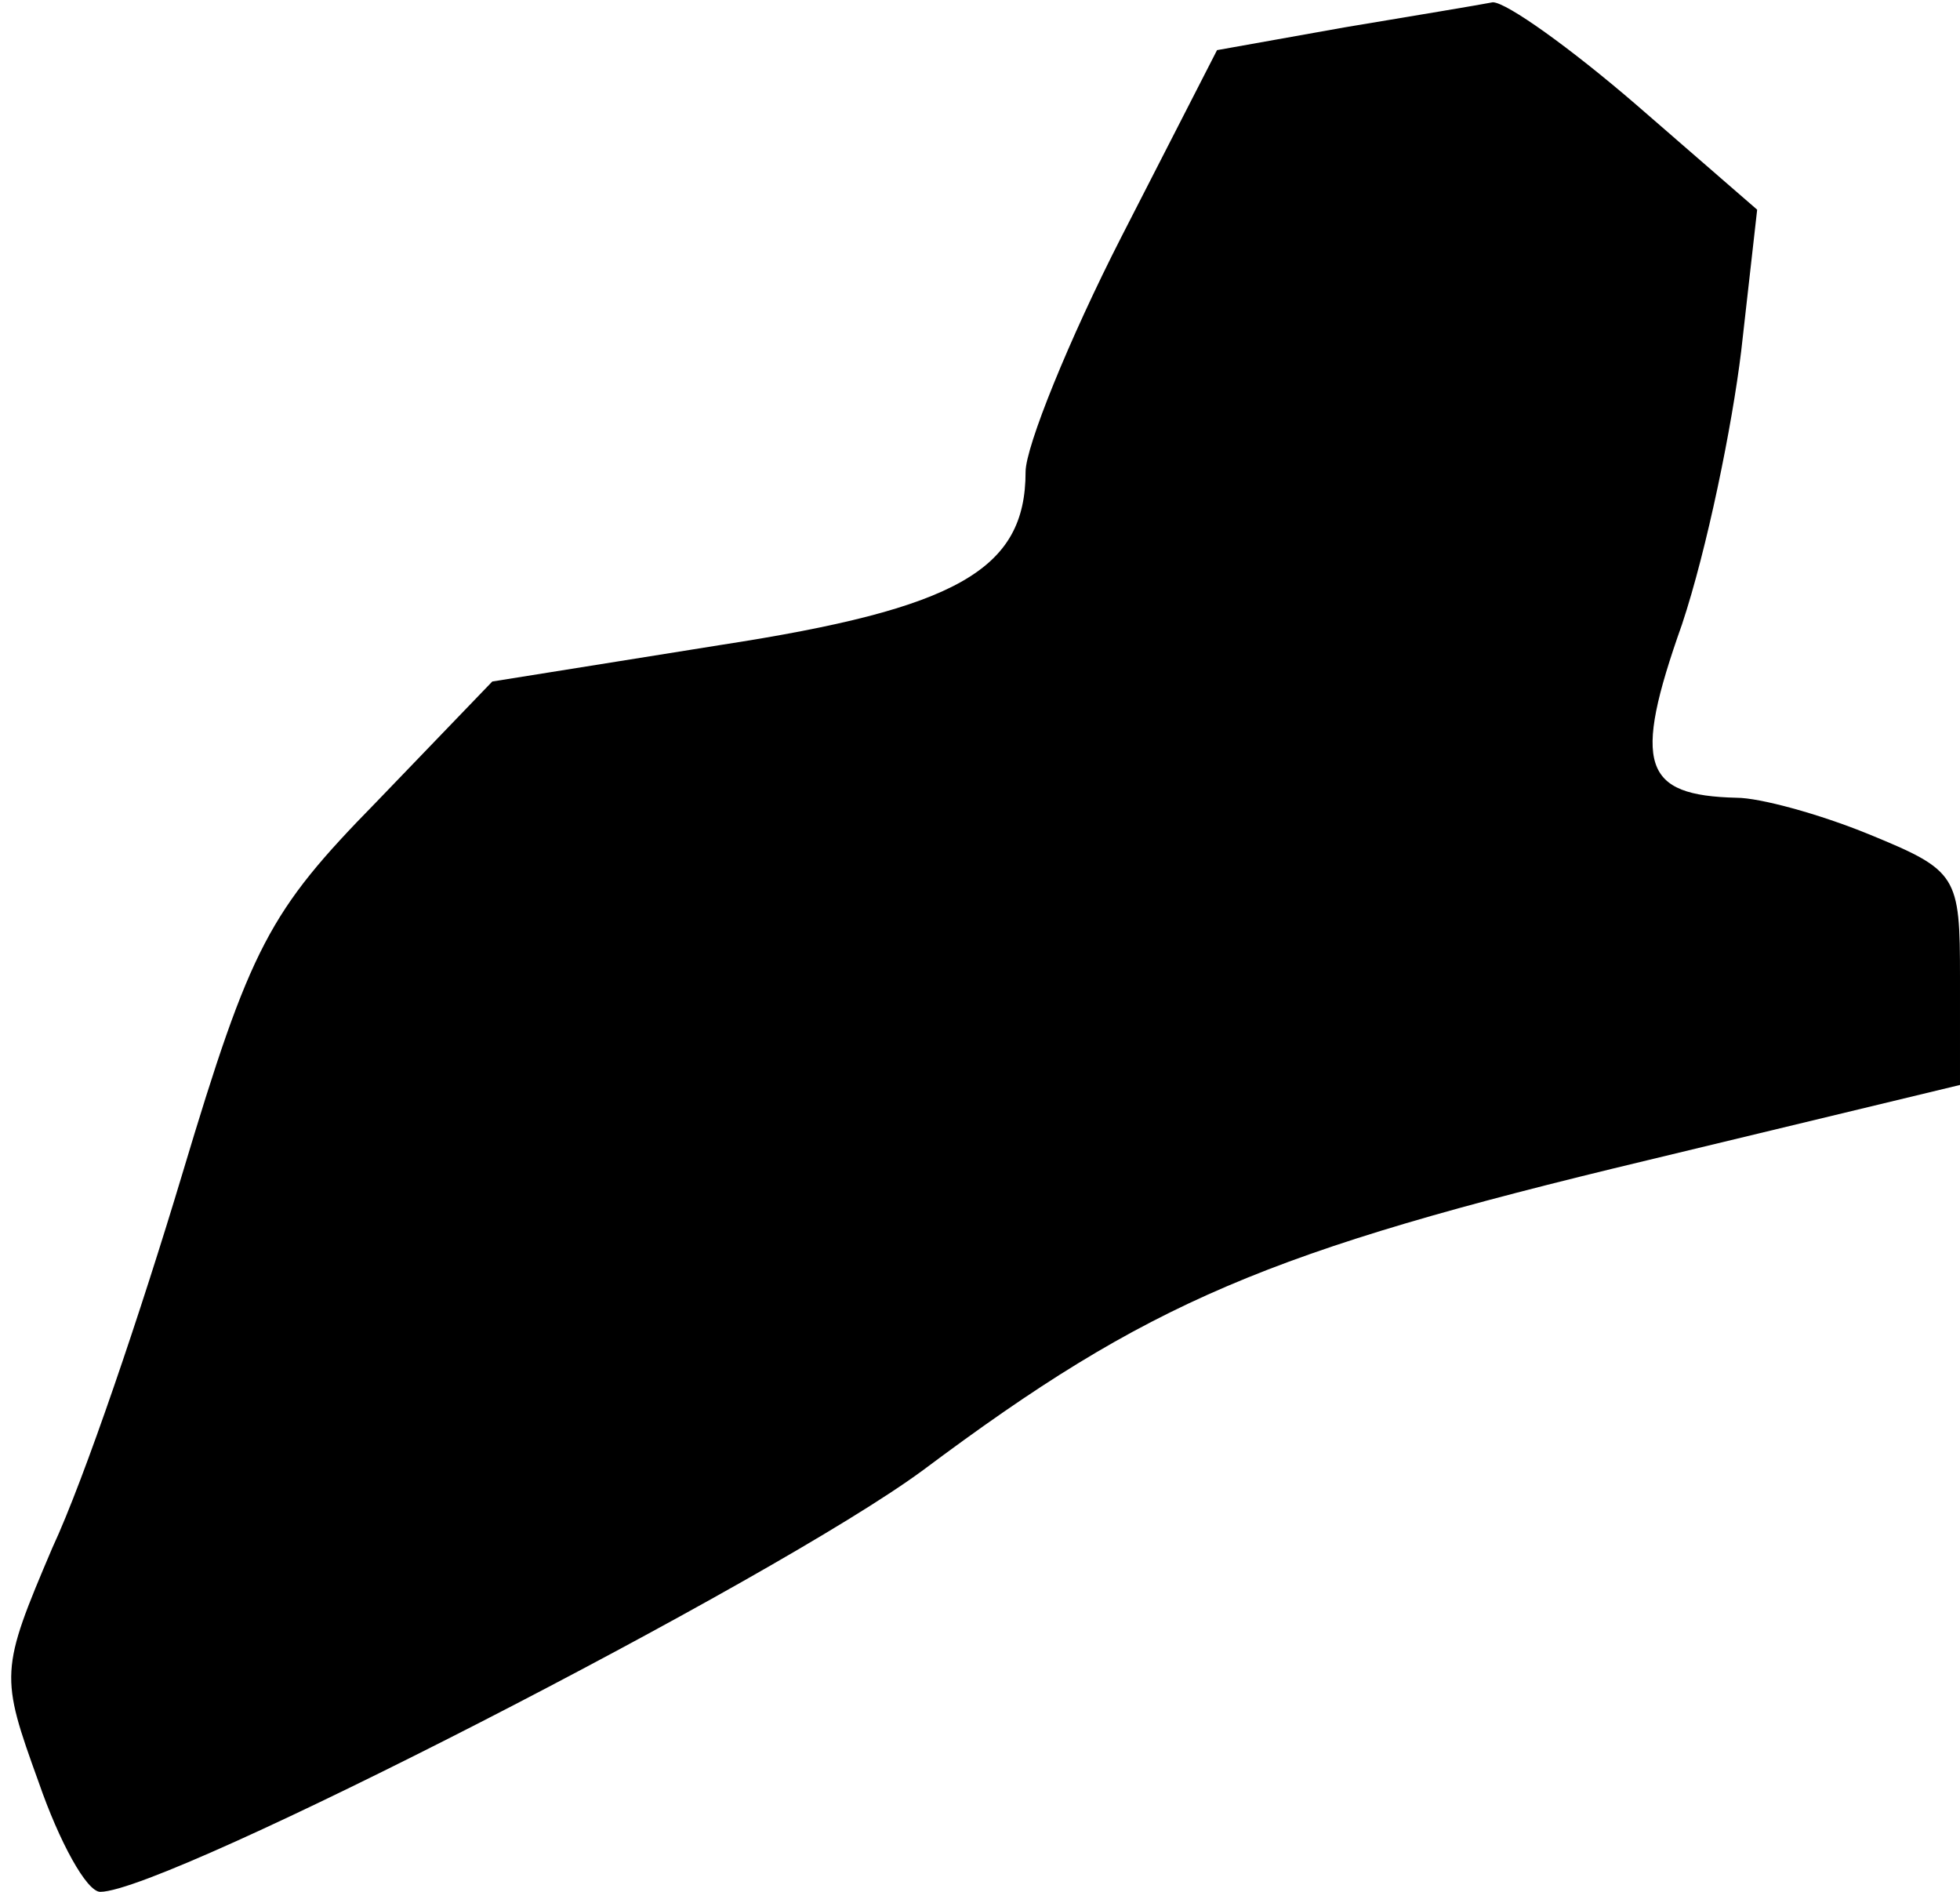 <?xml version="1.0" standalone="no"?>
<!DOCTYPE svg PUBLIC "-//W3C//DTD SVG 20010904//EN"
 "http://www.w3.org/TR/2001/REC-SVG-20010904/DTD/svg10.dtd">
<svg version="1.0" xmlns="http://www.w3.org/2000/svg"
 width="86pt" height="83pt" viewBox="0 0 86 83"
 preserveAspectRatio="xMidYMid meet">
<g transform="translate(0,83) scale(0.1,-0.1)"
fill="#000000" stroke="none">
<path fill="#000000" stroke="none" d="M590 818 l-56 -10 -42 -82 c-23 -45
-42 -92 -42 -103 0 -43 -30 -60 -134 -76 l-100 -16 -51 -53 c-47 -48 -55 -63
-85 -163 -18 -60 -43 -134 -57 -164 -23 -54 -23 -56 -6 -103 9 -26 21 -48 27
-48 29 0 296 137 361 185 99 74 151 96 318 136 l137 33 0 47 c0 45 -1 47 -40
63 -22 9 -48 16 -58 16 -41 1 -46 14 -24 76 11 33 22 87 26 120 l7 62 -53 46
c-29 25 -57 45 -63 45 -5 -1 -35 -6 -65 -11z"/>
</g>
</svg>
